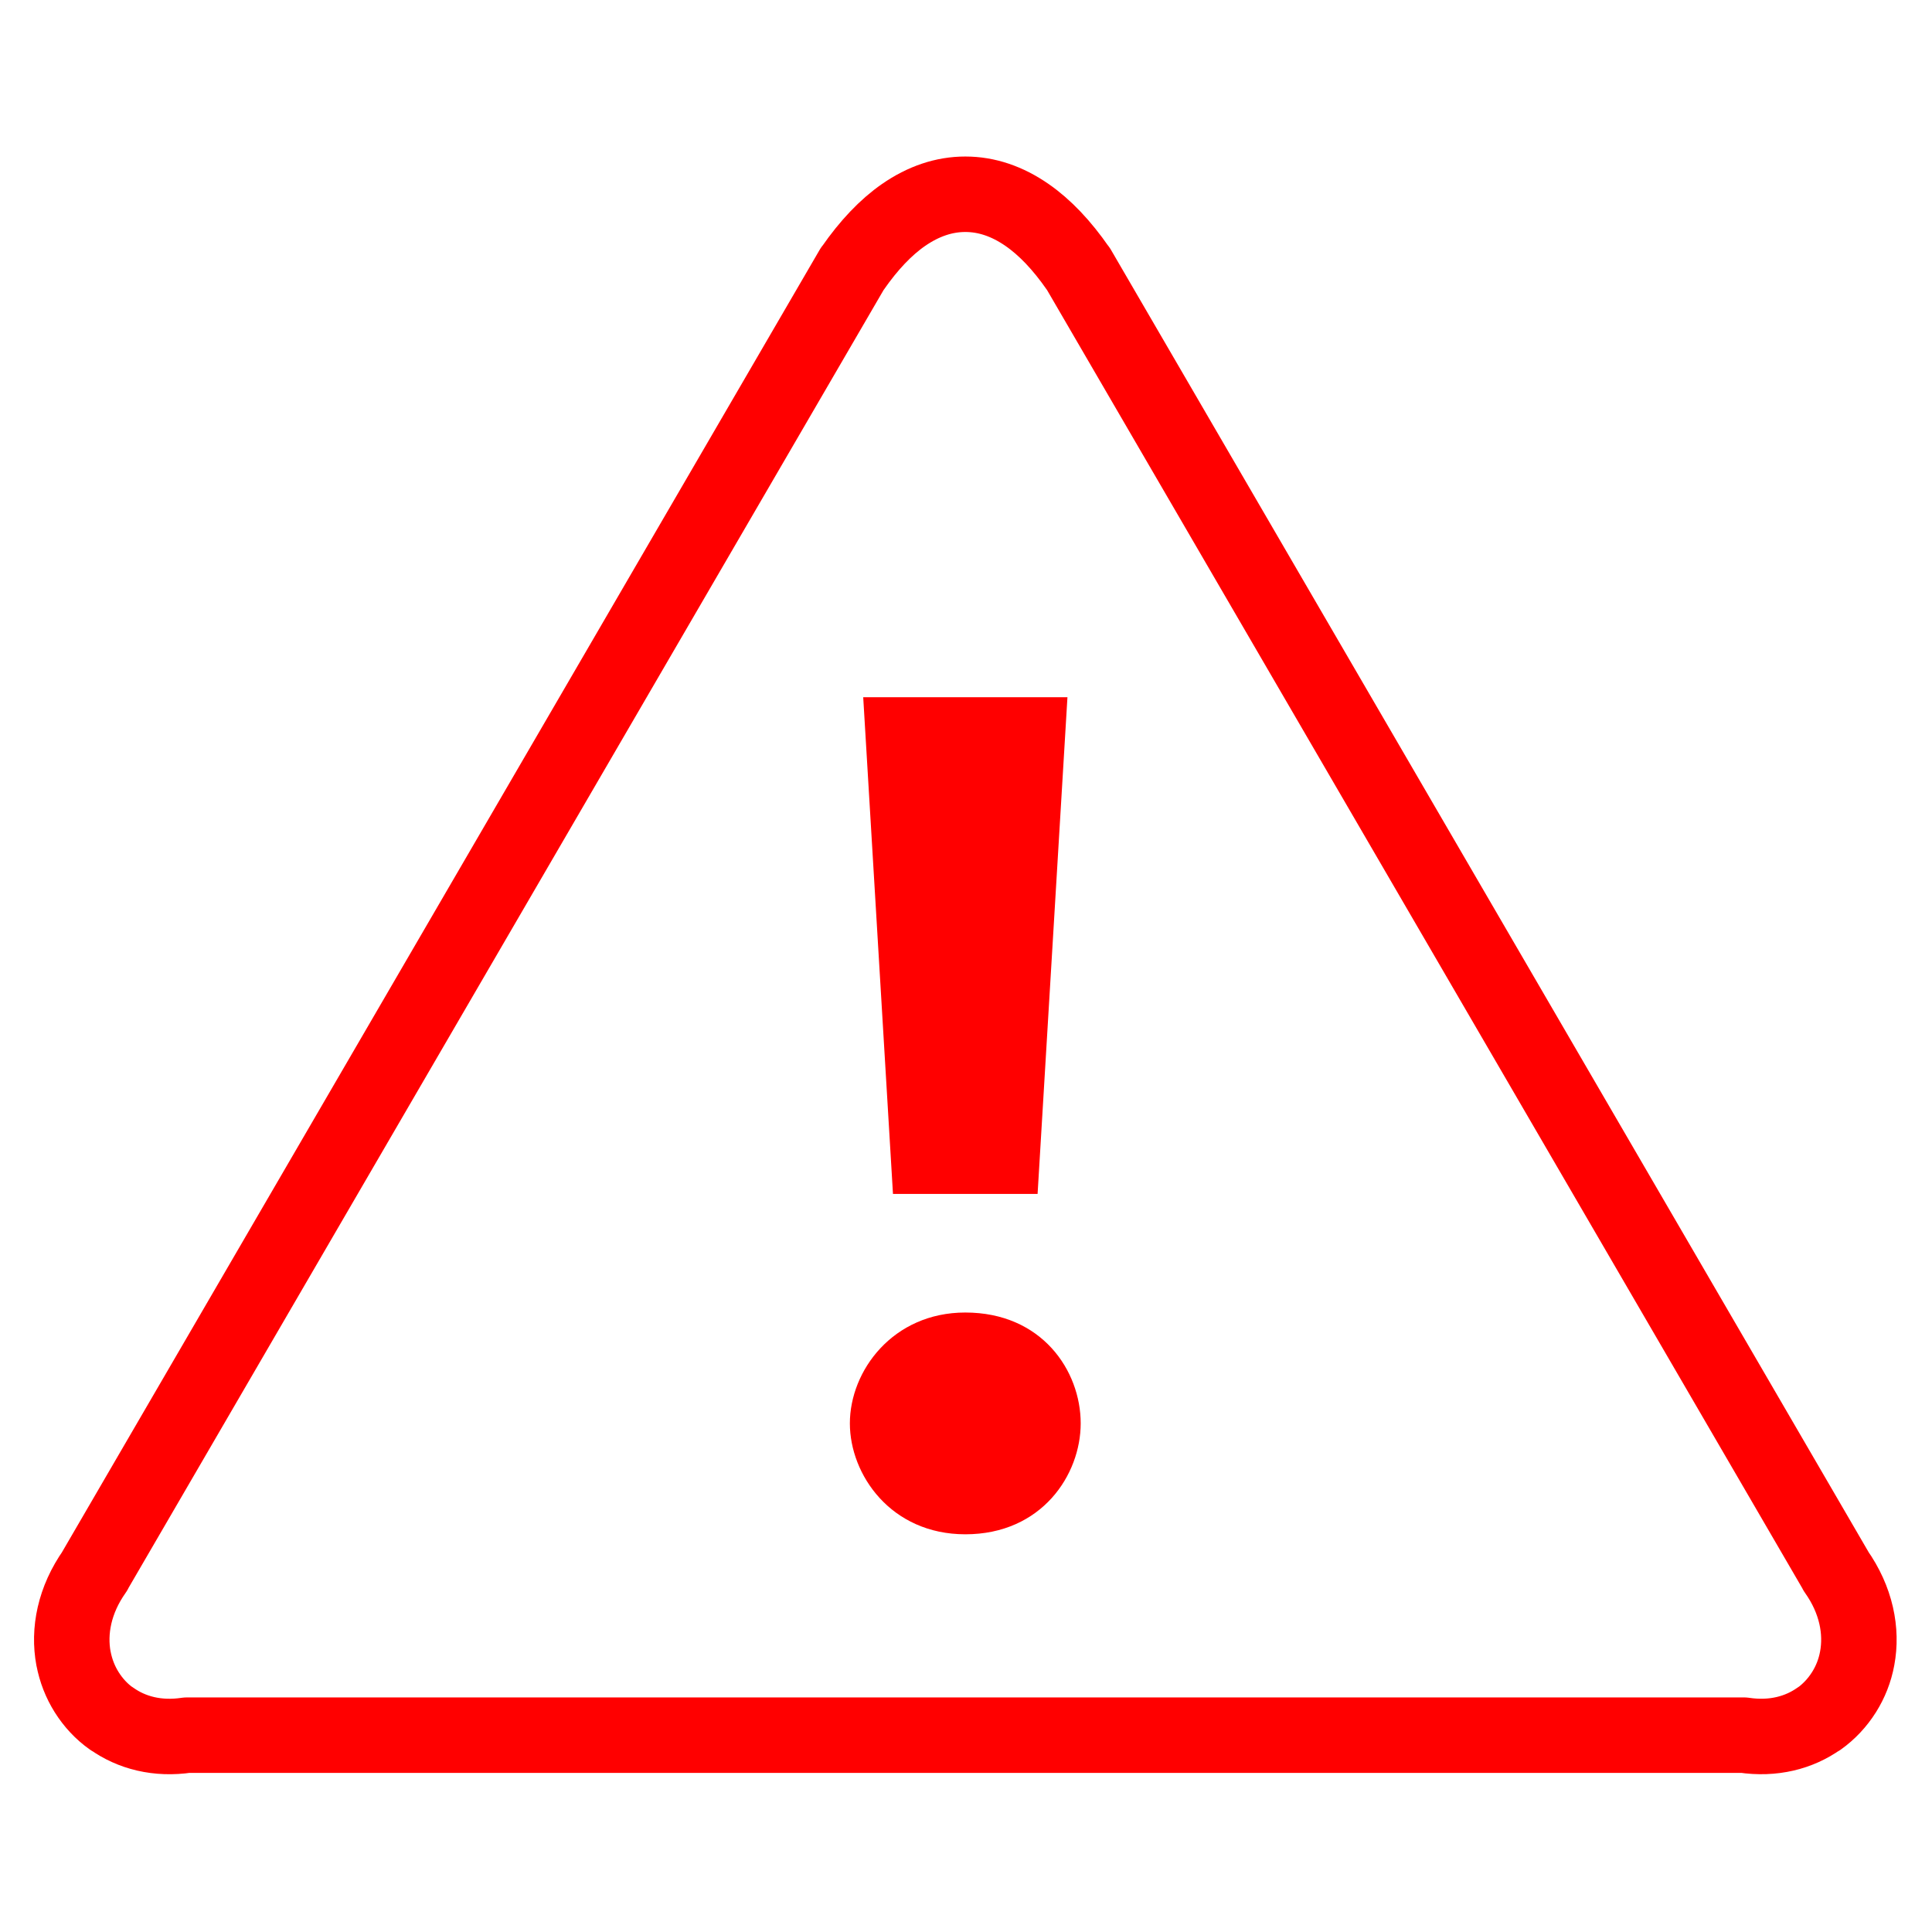 <?xml version="1.0" encoding="utf-8"?>
<!-- Generator: Adobe Illustrator 16.0.0, SVG Export Plug-In . SVG Version: 6.00 Build 0)  -->
<!DOCTYPE svg PUBLIC "-//W3C//DTD SVG 1.1//EN" "http://www.w3.org/Graphics/SVG/1.1/DTD/svg11.dtd">
<svg version="1.1" id="Calque_1" xmlns="http://www.w3.org/2000/svg" xmlns:xlink="http://www.w3.org/1999/xlink" x="0px" y="0px"
	 width="128px" height="128px" viewBox="0 0 128 128" enable-background="new 0 0 128 128" xml:space="preserve">
<g id="Calque_3">
</g>
<path fill="none" stroke="#FF0000" stroke-width="5" stroke-linecap="round" stroke-linejoin="round" stroke-miterlimit="10" d="
	M12.384,114.959c-1.953,0.293-3.672-0.16-4.988-1.1v0.011c-0.661-0.464-1.216-1.063-1.654-1.759c-0.421-0.67-0.72-1.428-0.873-2.242
	v0.011c-0.338-1.81,0.055-3.874,1.404-5.78l-0.037,0.049l50.227-86.336l0.021-0.019c1.077-1.554,2.208-2.74,3.376-3.55
	c1.322-0.915,2.691-1.374,4.095-1.374s2.773,0.459,4.092,1.374c1.171,0.811,2.303,1.997,3.378,3.55l0.021,0.019l50.227,86.336
	l-0.037-0.051c1.35,1.906,1.746,3.971,1.406,5.78c-0.148,0.806-0.45,1.563-0.872,2.233c-0.437,0.693-0.997,1.293-1.651,1.759v-0.011
	c-1.32,0.938-3.039,1.392-4.992,1.099L12.384,114.959L12.384,114.959z"/>
<g>
	<path fill="#FF0000" d="M56.306,94.303c0-3.49,2.855-7.345,7.646-7.345c5.075,0,7.647,3.854,7.647,7.345
		c0,3.396-2.572,7.348-7.647,7.348C59.021,101.648,56.306,97.698,56.306,94.303z M59.162,79.102L57.19,46.194h13.531l-1.978,32.908
		H59.162z"/>
</g>
</svg>
